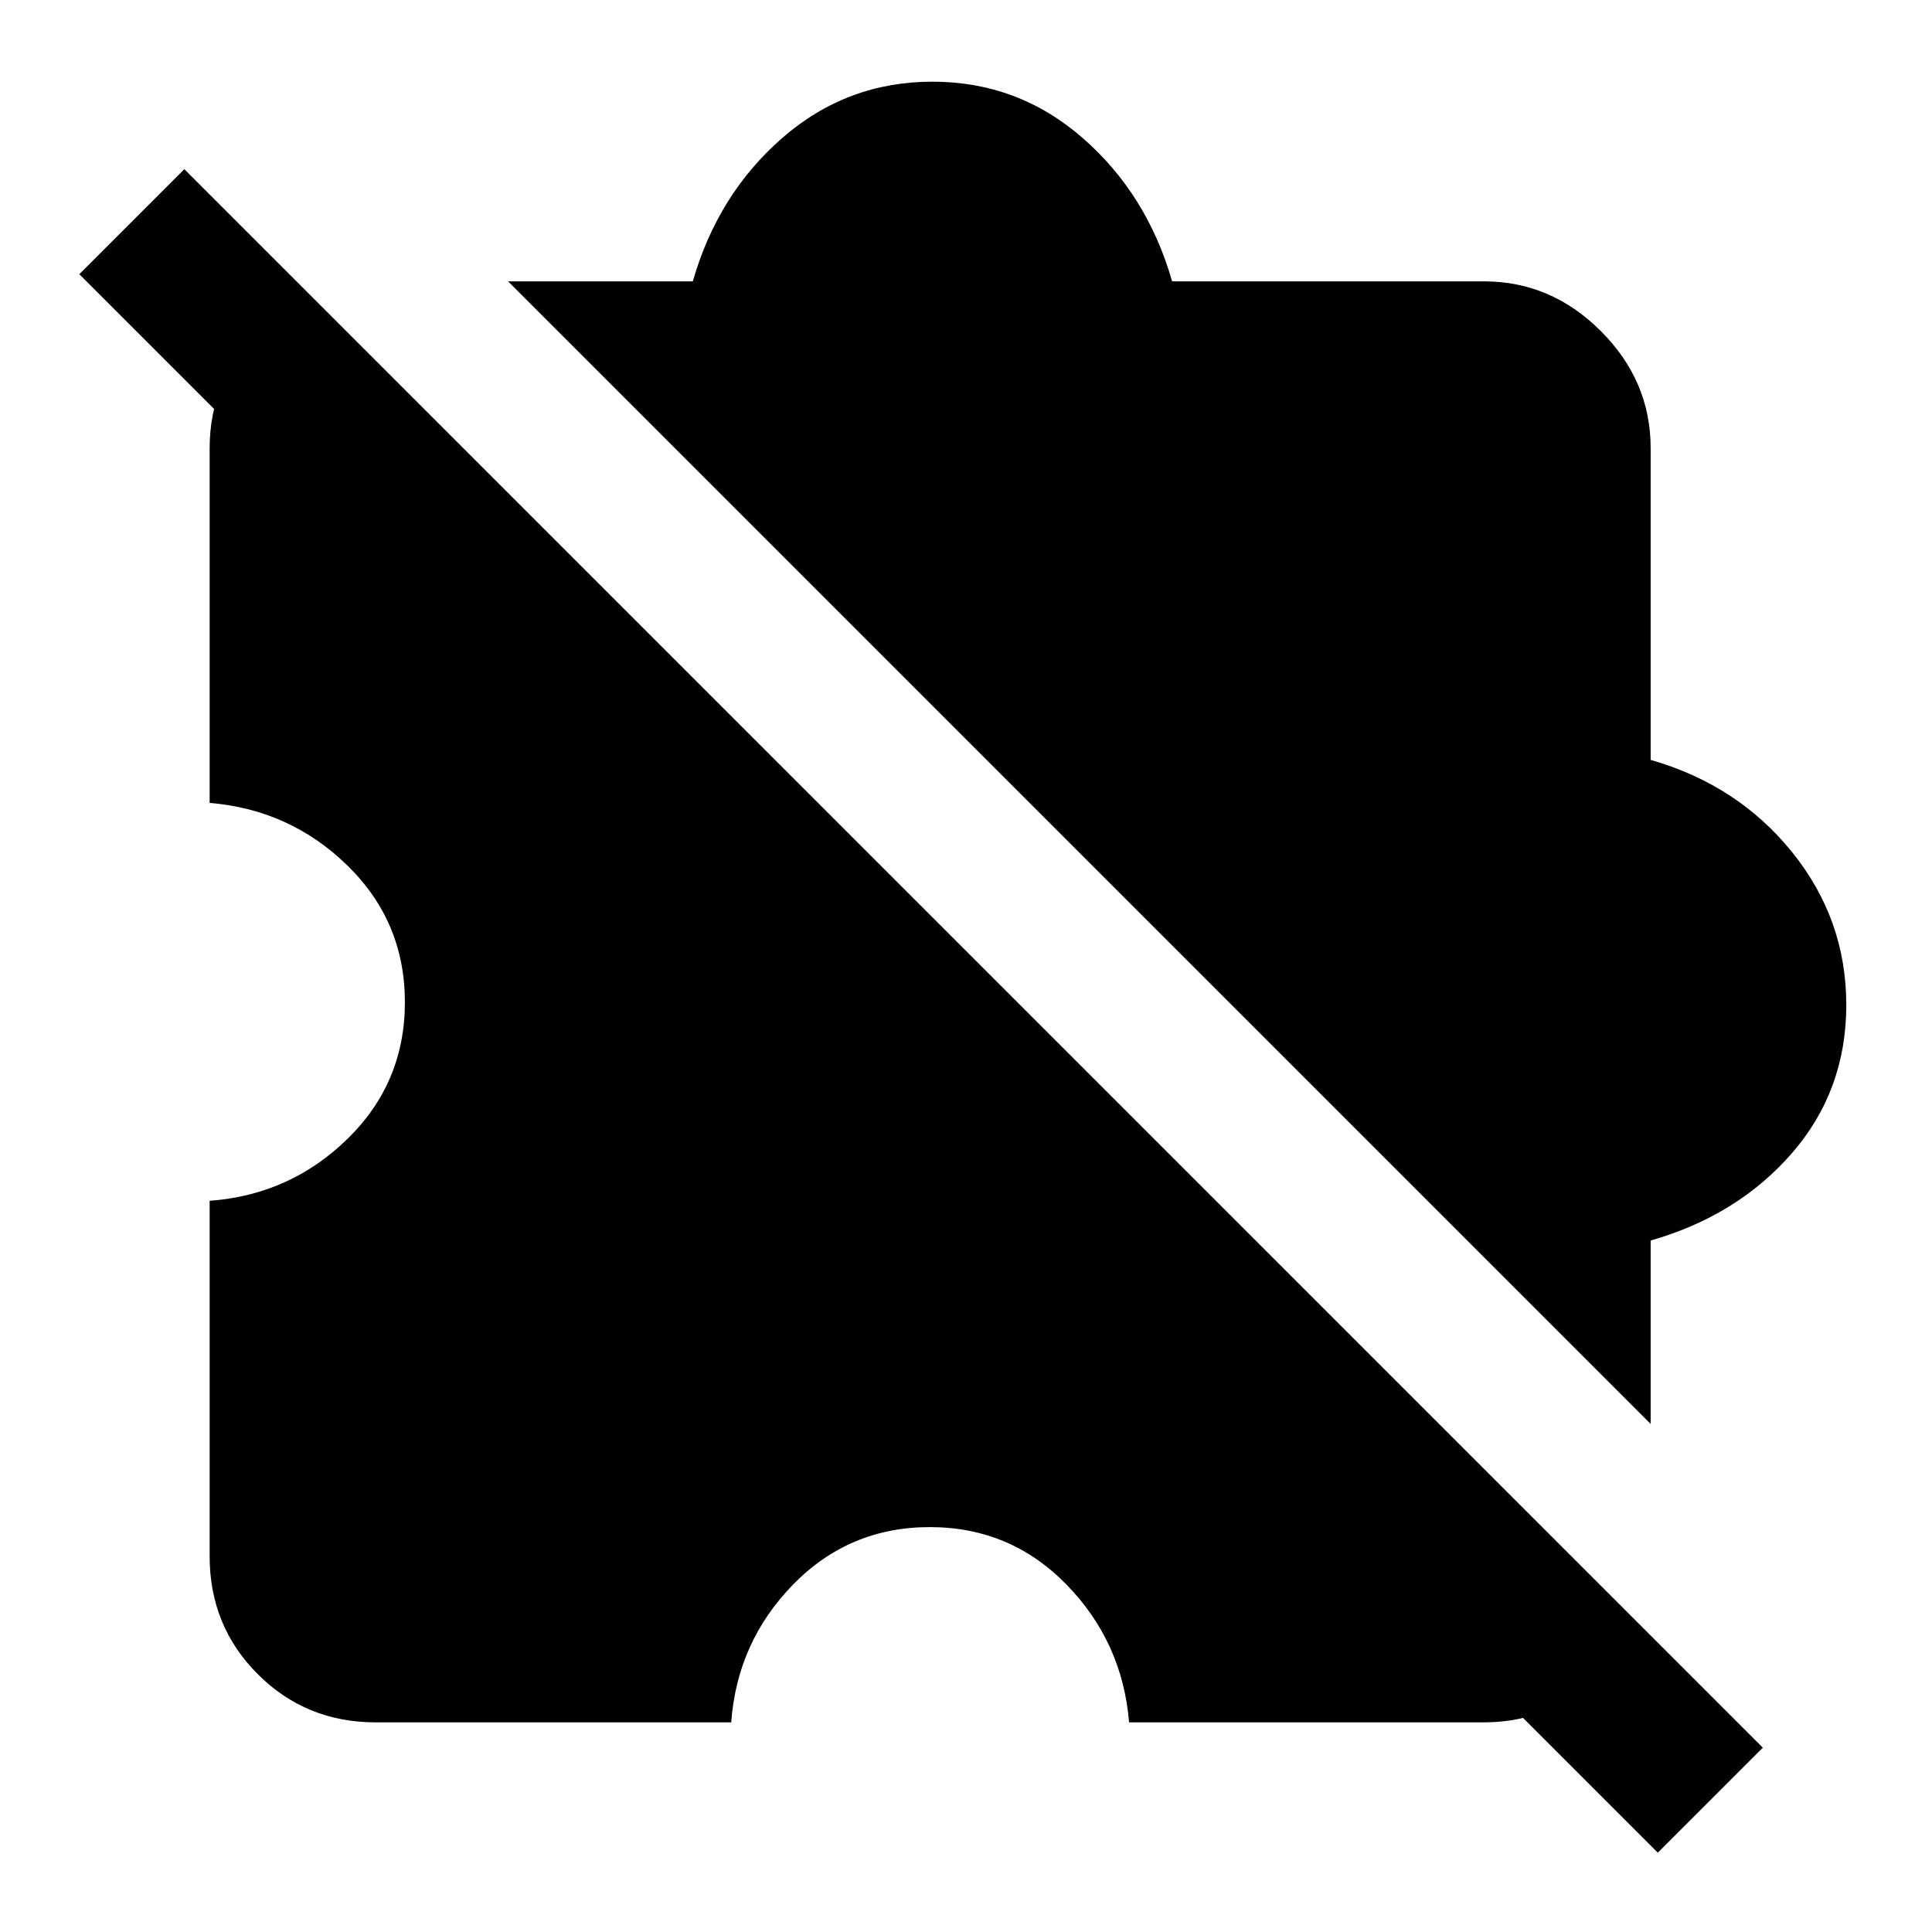 <svg xmlns="http://www.w3.org/2000/svg" height="40" viewBox="0 -960 960 960" width="40"><path d="M186.67-104.17q-34.64 0-58.57-23.93t-23.93-58.57v-176.66q40.06-2.96 68.54-30.82Q201.19-422 201.19-462q0-40-28.48-67.85-28.48-27.86-68.54-31.19v-176.29q0-17.35 6.37-32.11 6.37-14.75 17.82-26.2l667.28 667.28q-11.45 11.45-26.2 17.82-14.76 6.37-32.11 6.37H561.04q-3.33-40.06-31.19-68.54Q502-201.19 462-201.19q-40 0-67.85 28.48-27.86 28.48-30.82 68.54H186.67ZM820.2-252.46 252.46-820.2h91.79q12.42-43.31 44.47-71.26 32.06-27.95 74.61-27.95t74.61 27.95q32.06 27.95 44.48 71.26h154.91q33.41 0 58.14 24.73 24.73 24.73 24.73 58.14v154.91q43.31 12.42 70.26 45.81 26.95 33.39 26.95 75.94t-26.95 73.61Q863.51-356 820.2-343.58v91.12Zm3.55 213.05L39.41-823.75l52.18-52.19L875.94-91.59l-52.19 52.18Z"/></svg>